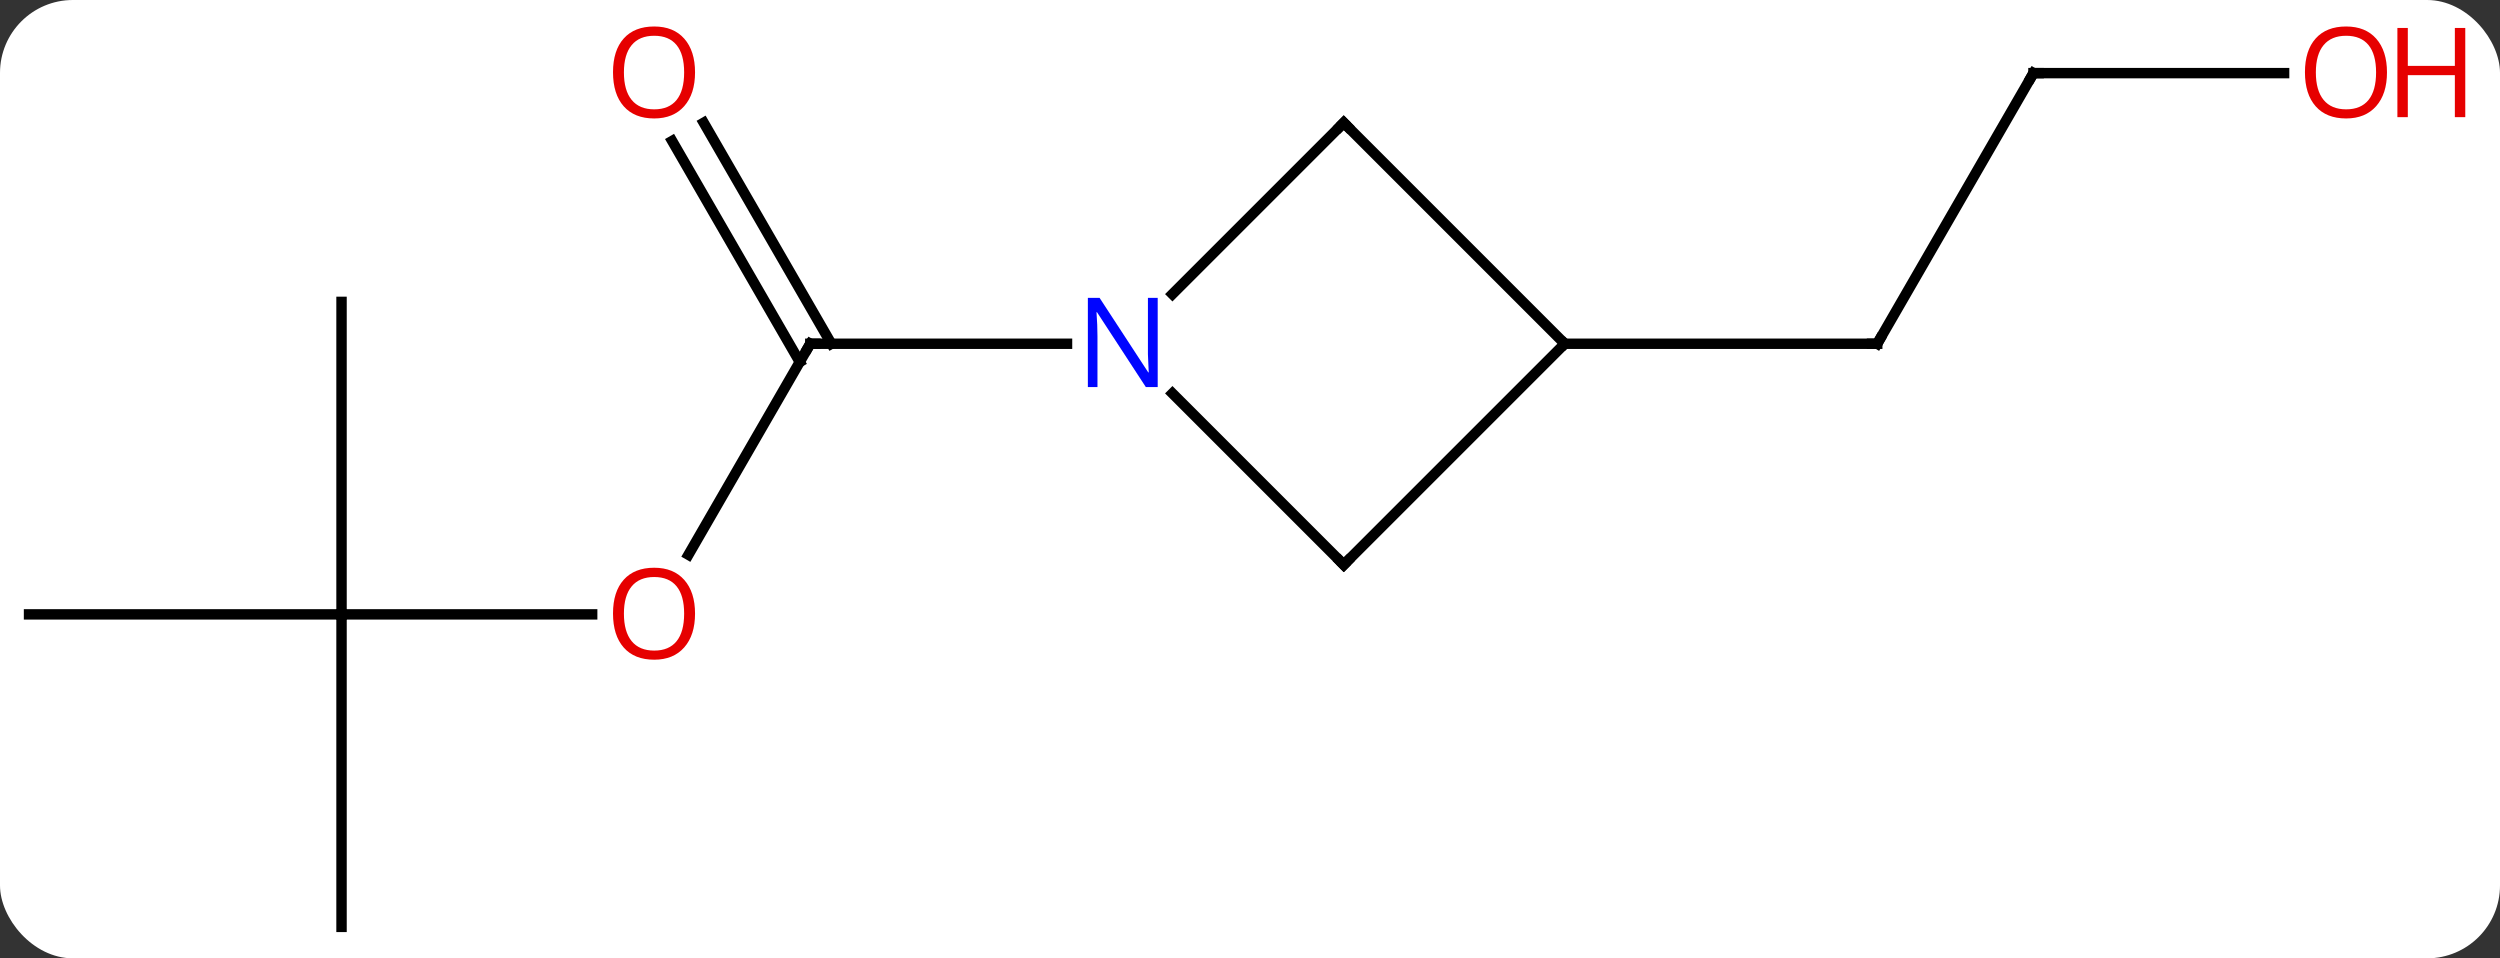 <svg width="240" viewBox="0 0 240 92" style="fill-opacity:1; color-rendering:auto; color-interpolation:auto; text-rendering:auto; stroke:black; stroke-linecap:square; stroke-miterlimit:10; shape-rendering:auto; stroke-opacity:1; fill:black; stroke-dasharray:none; font-weight:normal; stroke-width:1; font-family:'Open Sans'; font-style:normal; stroke-linejoin:miter; font-size:12; stroke-dashoffset:0; image-rendering:auto;" height="92" class="cas-substance-image" xmlns:xlink="http://www.w3.org/1999/xlink" xmlns="http://www.w3.org/2000/svg"><rect x="0" y="0" width="240" height="92" fill="#333333" stroke="none"/><svg class="cas-substance-single-component"><rect y="0" x="0" width="240" stroke="none" ry="7" rx="7" height="92" fill="white" class="cas-substance-group"/><svg y="0" x="0" width="240" viewBox="0 0 240 92" style="fill:black;" height="92" class="cas-substance-single-component-image"><svg><g><g transform="translate(114,48)" style="text-rendering:geometricPrecision; color-rendering:optimizeQuality; color-interpolation:linearRGB; stroke-linecap:butt; image-rendering:optimizeQuality;"><line y2="5.258" y1="-15" x2="-47.91" x1="-36.213" style="fill:none;"/><line y2="-36.219" y1="-15" x2="-46.444" x1="-34.192" style="fill:none;"/><line y2="-34.469" y1="-13.25" x2="-49.475" x1="-37.223" style="fill:none;"/><line y2="-15" y1="-15" x2="-11.565" x1="-36.213" style="fill:none;"/><line y2="10.98" y1="10.98" x2="-81.213" x1="-57.151" style="fill:none;"/><line y2="-19.02" y1="10.98" x2="-81.213" x1="-81.213" style="fill:none;"/><line y2="10.98" y1="10.98" x2="-111.213" x1="-81.213" style="fill:none;"/><line y2="40.98" y1="10.98" x2="-81.213" x1="-81.213" style="fill:none;"/><line y2="-40.98" y1="-15" x2="81.213" x1="66.213" style="fill:none;"/><line y2="-15" y1="-15" x2="36.213" x1="66.213" style="fill:none;"/><line y2="-40.98" y1="-40.98" x2="105.275" x1="81.213" style="fill:none;"/><line y2="6.213" y1="-10.234" x2="15" x1="-1.447" style="fill:none;"/><line y2="-36.213" y1="-19.766" x2="15" x1="-1.447" style="fill:none;"/><line y2="-15" y1="6.213" x2="36.213" x1="15" style="fill:none;"/><line y2="-15" y1="-36.213" x2="36.213" x1="15" style="fill:none;"/><path style="fill:none; stroke-miterlimit:5;" d="M-36.463 -14.567 L-36.213 -15 L-35.713 -15"/></g><g transform="translate(114,48)" style="stroke-linecap:butt; fill:rgb(230,0,0); text-rendering:geometricPrecision; color-rendering:optimizeQuality; image-rendering:optimizeQuality; font-family:'Open Sans'; stroke:rgb(230,0,0); color-interpolation:linearRGB; stroke-miterlimit:5;"><path style="stroke:none;" d="M-47.276 10.91 Q-47.276 12.972 -48.315 14.152 Q-49.354 15.332 -51.197 15.332 Q-53.088 15.332 -54.119 14.168 Q-55.151 13.003 -55.151 10.894 Q-55.151 8.8 -54.119 7.652 Q-53.088 6.503 -51.197 6.503 Q-49.338 6.503 -48.307 7.675 Q-47.276 8.847 -47.276 10.91 ZM-54.104 10.91 Q-54.104 12.644 -53.361 13.55 Q-52.619 14.457 -51.197 14.457 Q-49.776 14.457 -49.049 13.558 Q-48.322 12.66 -48.322 10.91 Q-48.322 9.175 -49.049 8.285 Q-49.776 7.394 -51.197 7.394 Q-52.619 7.394 -53.361 8.293 Q-54.104 9.191 -54.104 10.91 Z"/><path style="stroke:none;" d="M-47.276 -41.05 Q-47.276 -38.988 -48.315 -37.808 Q-49.354 -36.628 -51.197 -36.628 Q-53.088 -36.628 -54.119 -37.792 Q-55.151 -38.957 -55.151 -41.066 Q-55.151 -43.16 -54.119 -44.308 Q-53.088 -45.457 -51.197 -45.457 Q-49.338 -45.457 -48.307 -44.285 Q-47.276 -43.113 -47.276 -41.05 ZM-54.104 -41.05 Q-54.104 -39.316 -53.361 -38.41 Q-52.619 -37.503 -51.197 -37.503 Q-49.776 -37.503 -49.049 -38.402 Q-48.322 -39.3 -48.322 -41.05 Q-48.322 -42.785 -49.049 -43.675 Q-49.776 -44.566 -51.197 -44.566 Q-52.619 -44.566 -53.361 -43.667 Q-54.104 -42.769 -54.104 -41.05 Z"/><path style="fill:none; stroke:black;" d="M66.463 -15.433 L66.213 -15 L65.713 -15"/><path style="fill:none; stroke:black;" d="M80.963 -40.547 L81.213 -40.98 L81.713 -40.98"/><path style="stroke:none;" d="M115.15 -41.05 Q115.15 -38.988 114.111 -37.808 Q113.072 -36.628 111.229 -36.628 Q109.338 -36.628 108.307 -37.792 Q107.275 -38.957 107.275 -41.066 Q107.275 -43.16 108.307 -44.308 Q109.338 -45.457 111.229 -45.457 Q113.088 -45.457 114.119 -44.285 Q115.15 -43.113 115.15 -41.05 ZM108.322 -41.05 Q108.322 -39.316 109.065 -38.41 Q109.807 -37.503 111.229 -37.503 Q112.65 -37.503 113.377 -38.402 Q114.104 -39.3 114.104 -41.05 Q114.104 -42.785 113.377 -43.675 Q112.65 -44.566 111.229 -44.566 Q109.807 -44.566 109.065 -43.667 Q108.322 -42.769 108.322 -41.05 Z"/><path style="stroke:none;" d="M122.666 -36.753 L121.666 -36.753 L121.666 -40.785 L117.15 -40.785 L117.15 -36.753 L116.15 -36.753 L116.15 -45.316 L117.15 -45.316 L117.15 -41.675 L121.666 -41.675 L121.666 -45.316 L122.666 -45.316 L122.666 -36.753 Z"/><path style="fill:rgb(0,5,255); stroke:none;" d="M-2.861 -10.844 L-4.002 -10.844 L-8.69 -18.031 L-8.736 -18.031 Q-8.643 -16.766 -8.643 -15.719 L-8.643 -10.844 L-9.565 -10.844 L-9.565 -19.406 L-8.44 -19.406 L-3.768 -12.25 L-3.721 -12.25 Q-3.721 -12.406 -3.768 -13.266 Q-3.815 -14.125 -3.799 -14.5 L-3.799 -19.406 L-2.861 -19.406 L-2.861 -10.844 Z"/><path style="fill:none; stroke:black;" d="M14.646 5.859 L15 6.213 L15.354 5.859"/><path style="fill:none; stroke:black;" d="M14.646 -35.859 L15 -36.213 L15.354 -35.859"/></g></g></svg></svg></svg></svg>